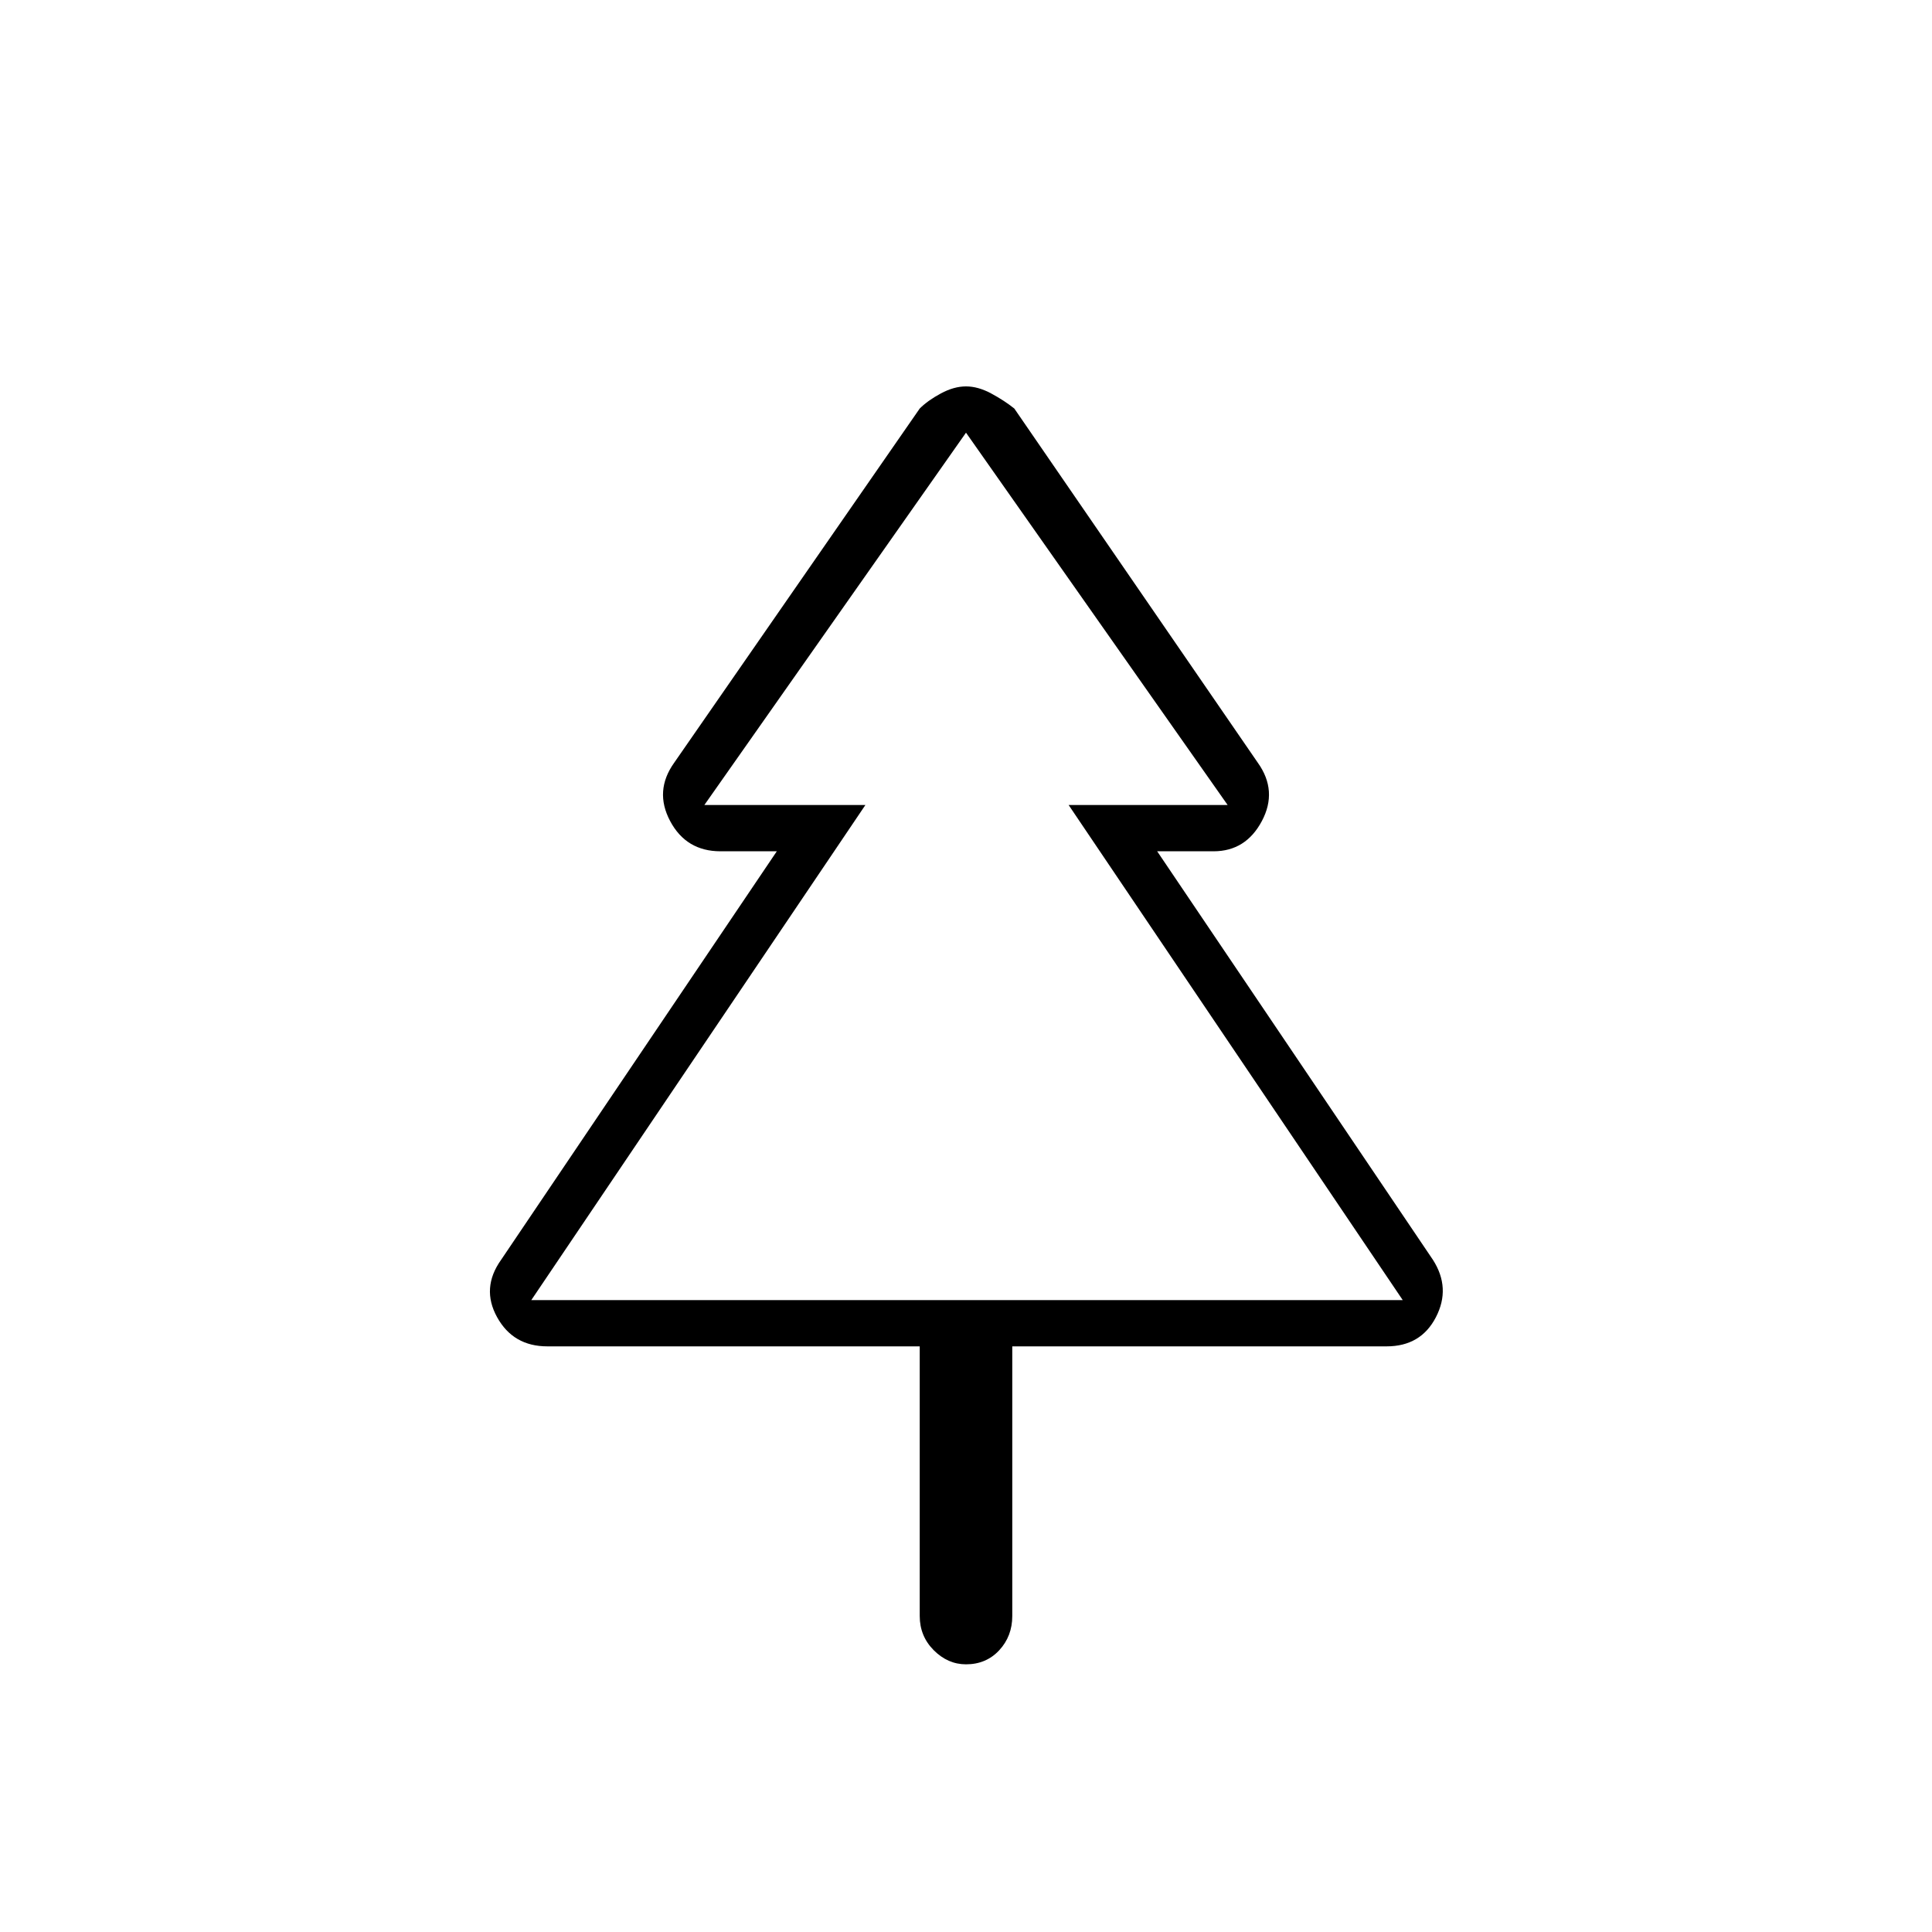 <svg xmlns="http://www.w3.org/2000/svg" height="40" width="40"><path d="M20 34.458q-.375 0-.667-.291-.291-.292-.291-.709v-5.583h-7.709q-.708 0-1.041-.604-.334-.604.083-1.188l5.708-8.458h-1.166q-.709 0-1.042-.625-.333-.625.083-1.208l5.084-7.334q.166-.166.437-.312T20 8q.25 0 .521.146t.479.312l5.042 7.334q.416.583.083 1.208-.333.625-1 .625h-1.167l5.709 8.458q.375.584.062 1.188-.312.604-1.021.604h-7.75v5.583q0 .417-.27.709-.271.291-.688.291Zm-9-7.541h6.917-3.334 10.834-3.292 6.917Zm0 0h18.042l-6.917-10.25h3.292L20 8.958l-5.417 7.709h3.334Z"/></svg>